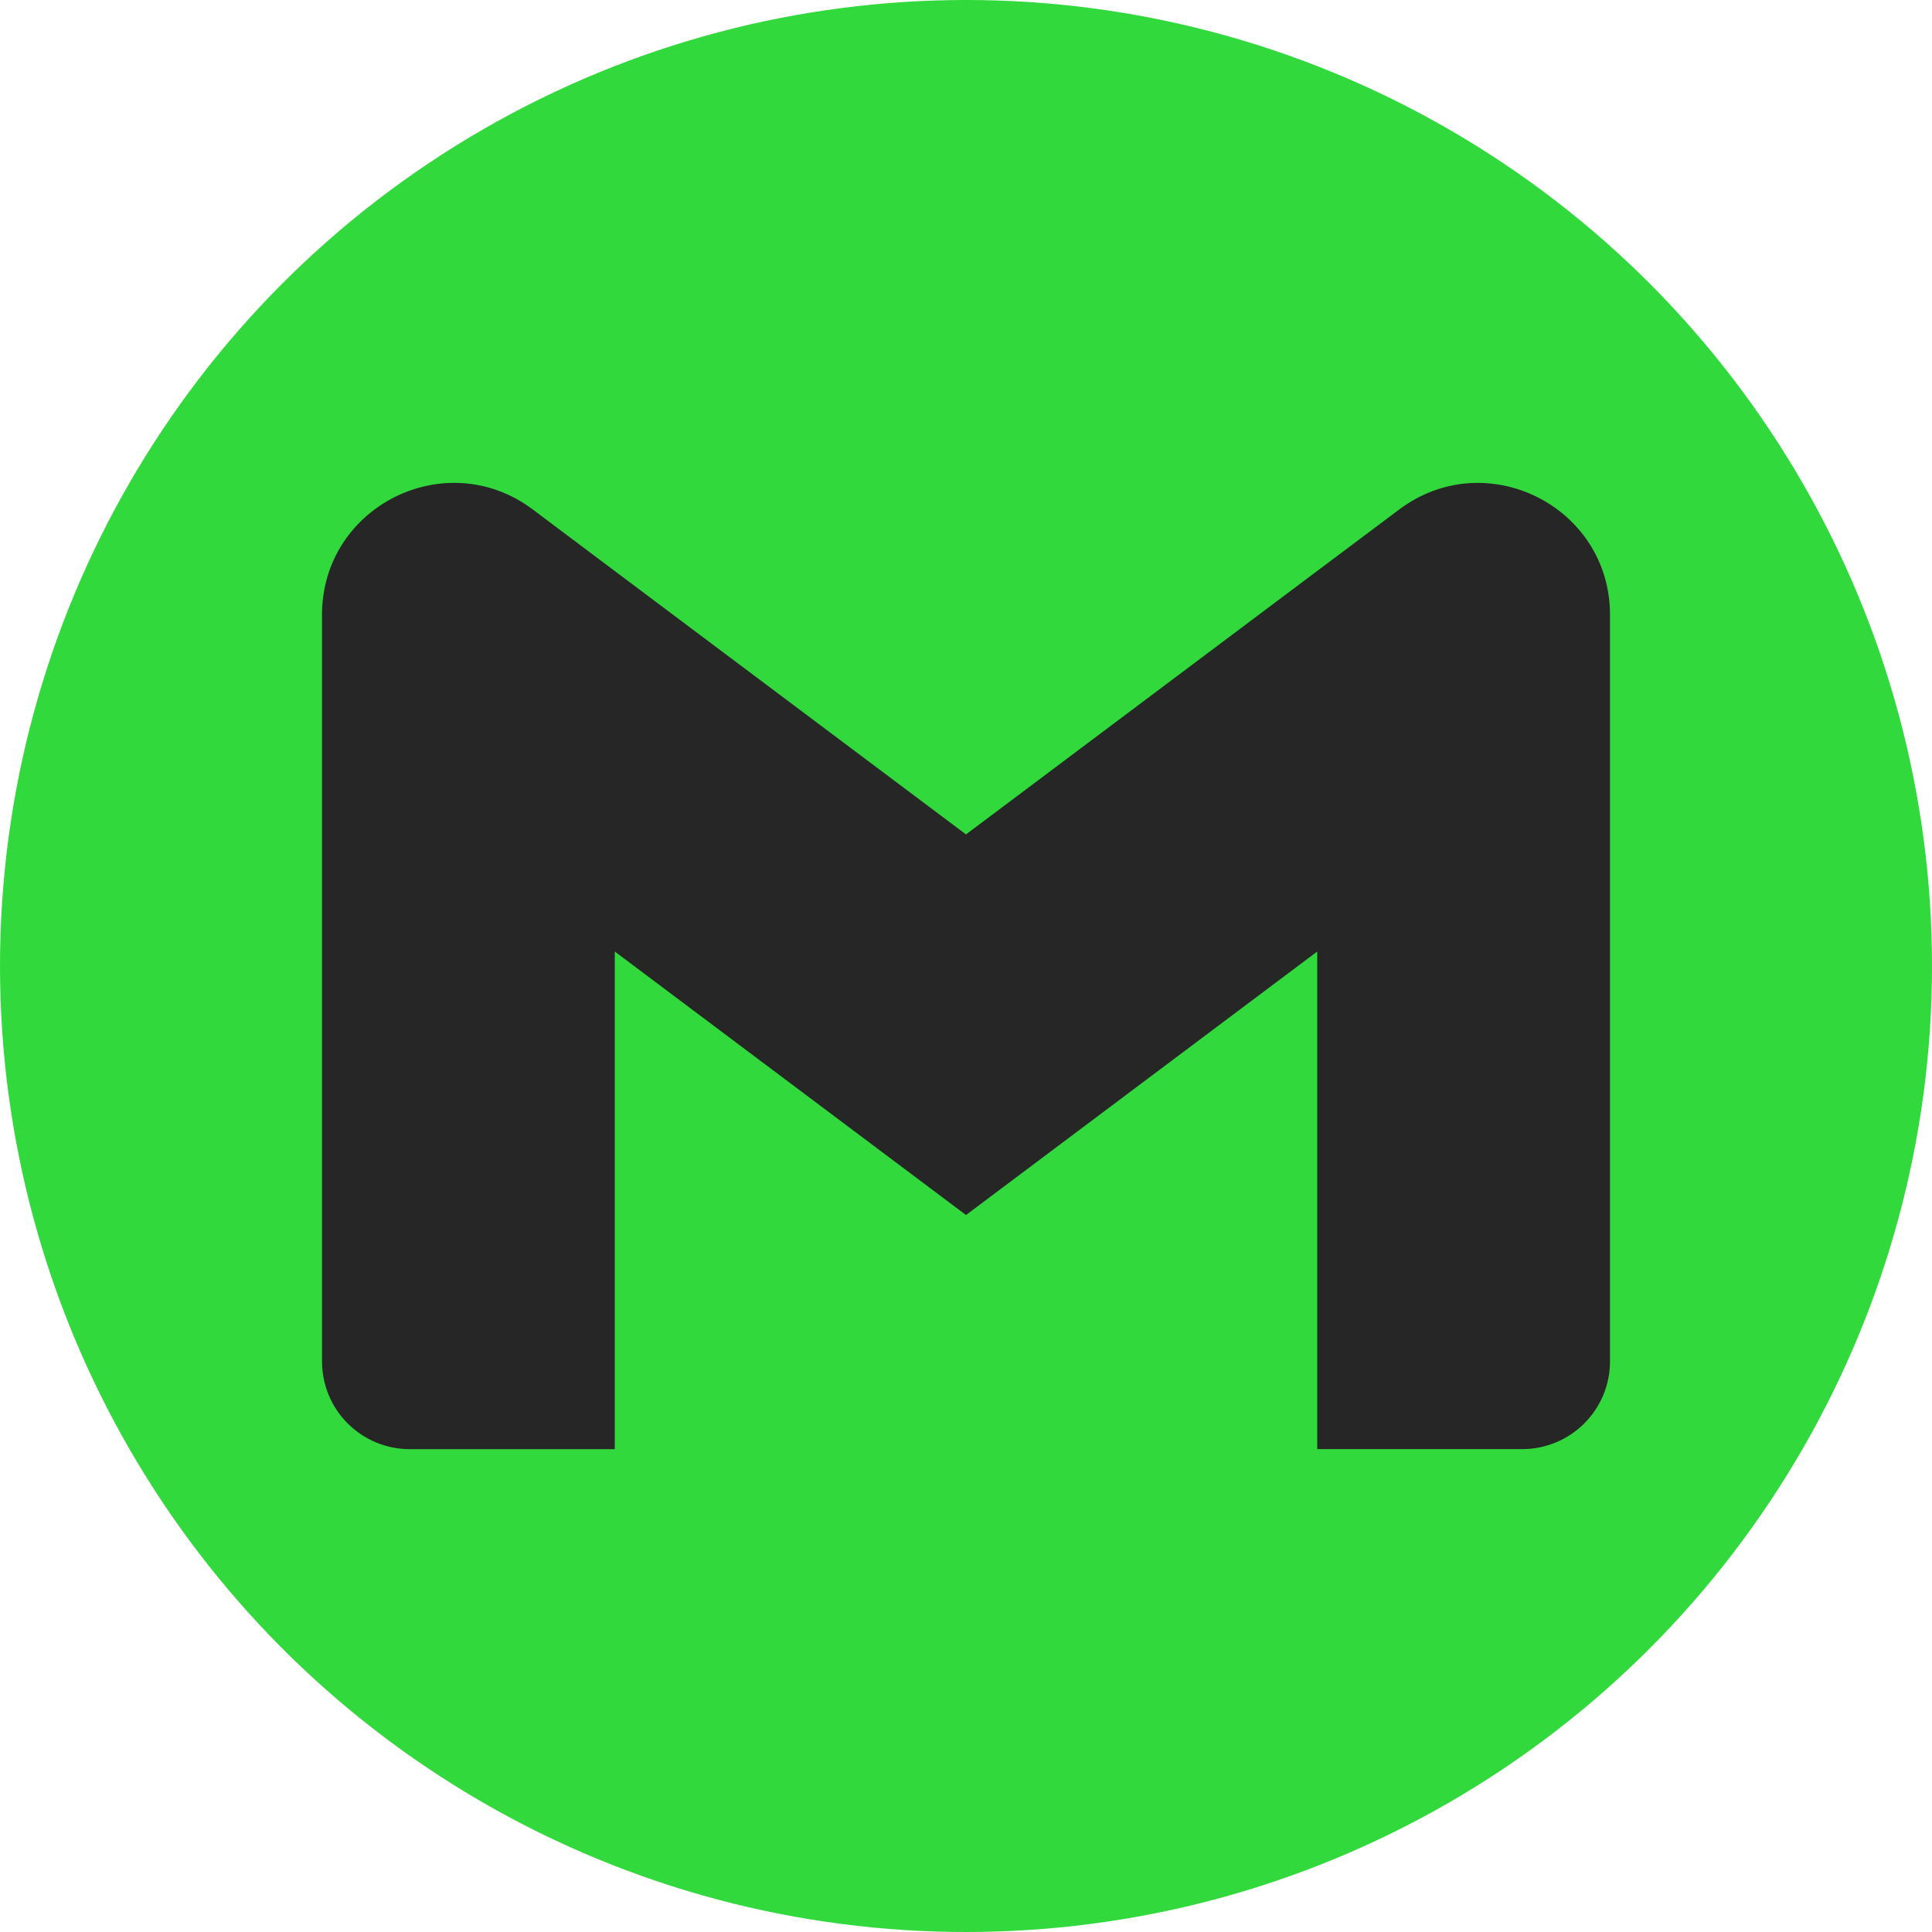 <svg width="36" height="36" viewBox="0 0 36 36" fill="none" xmlns="http://www.w3.org/2000/svg">
<g clip-path="url(#clip0_892_5862)">
<circle cx="18" cy="18" r="18" fill="#31D93C"/>
<path d="M30 11.457V25.366C30 26.27 29.268 27.002 28.364 27.002H24.545V17.73L18 22.64L11.455 17.73V27.003H7.636C7.421 27.003 7.208 26.961 7.01 26.879C6.811 26.796 6.631 26.676 6.479 26.524C6.327 26.372 6.206 26.191 6.124 25.993C6.042 25.794 6 25.581 6 25.366V11.457C6 9.434 8.309 8.279 9.927 9.493L11.455 10.64L18 15.548L24.545 10.638L26.073 9.493C27.69 8.28 30 9.434 30 11.457Z" fill="#262626"/>
</g>
<defs>
<clipPath id="clip0_892_5862">
<rect width="36" height="36" fill="white"/>
</clipPath>
</defs>
</svg>
